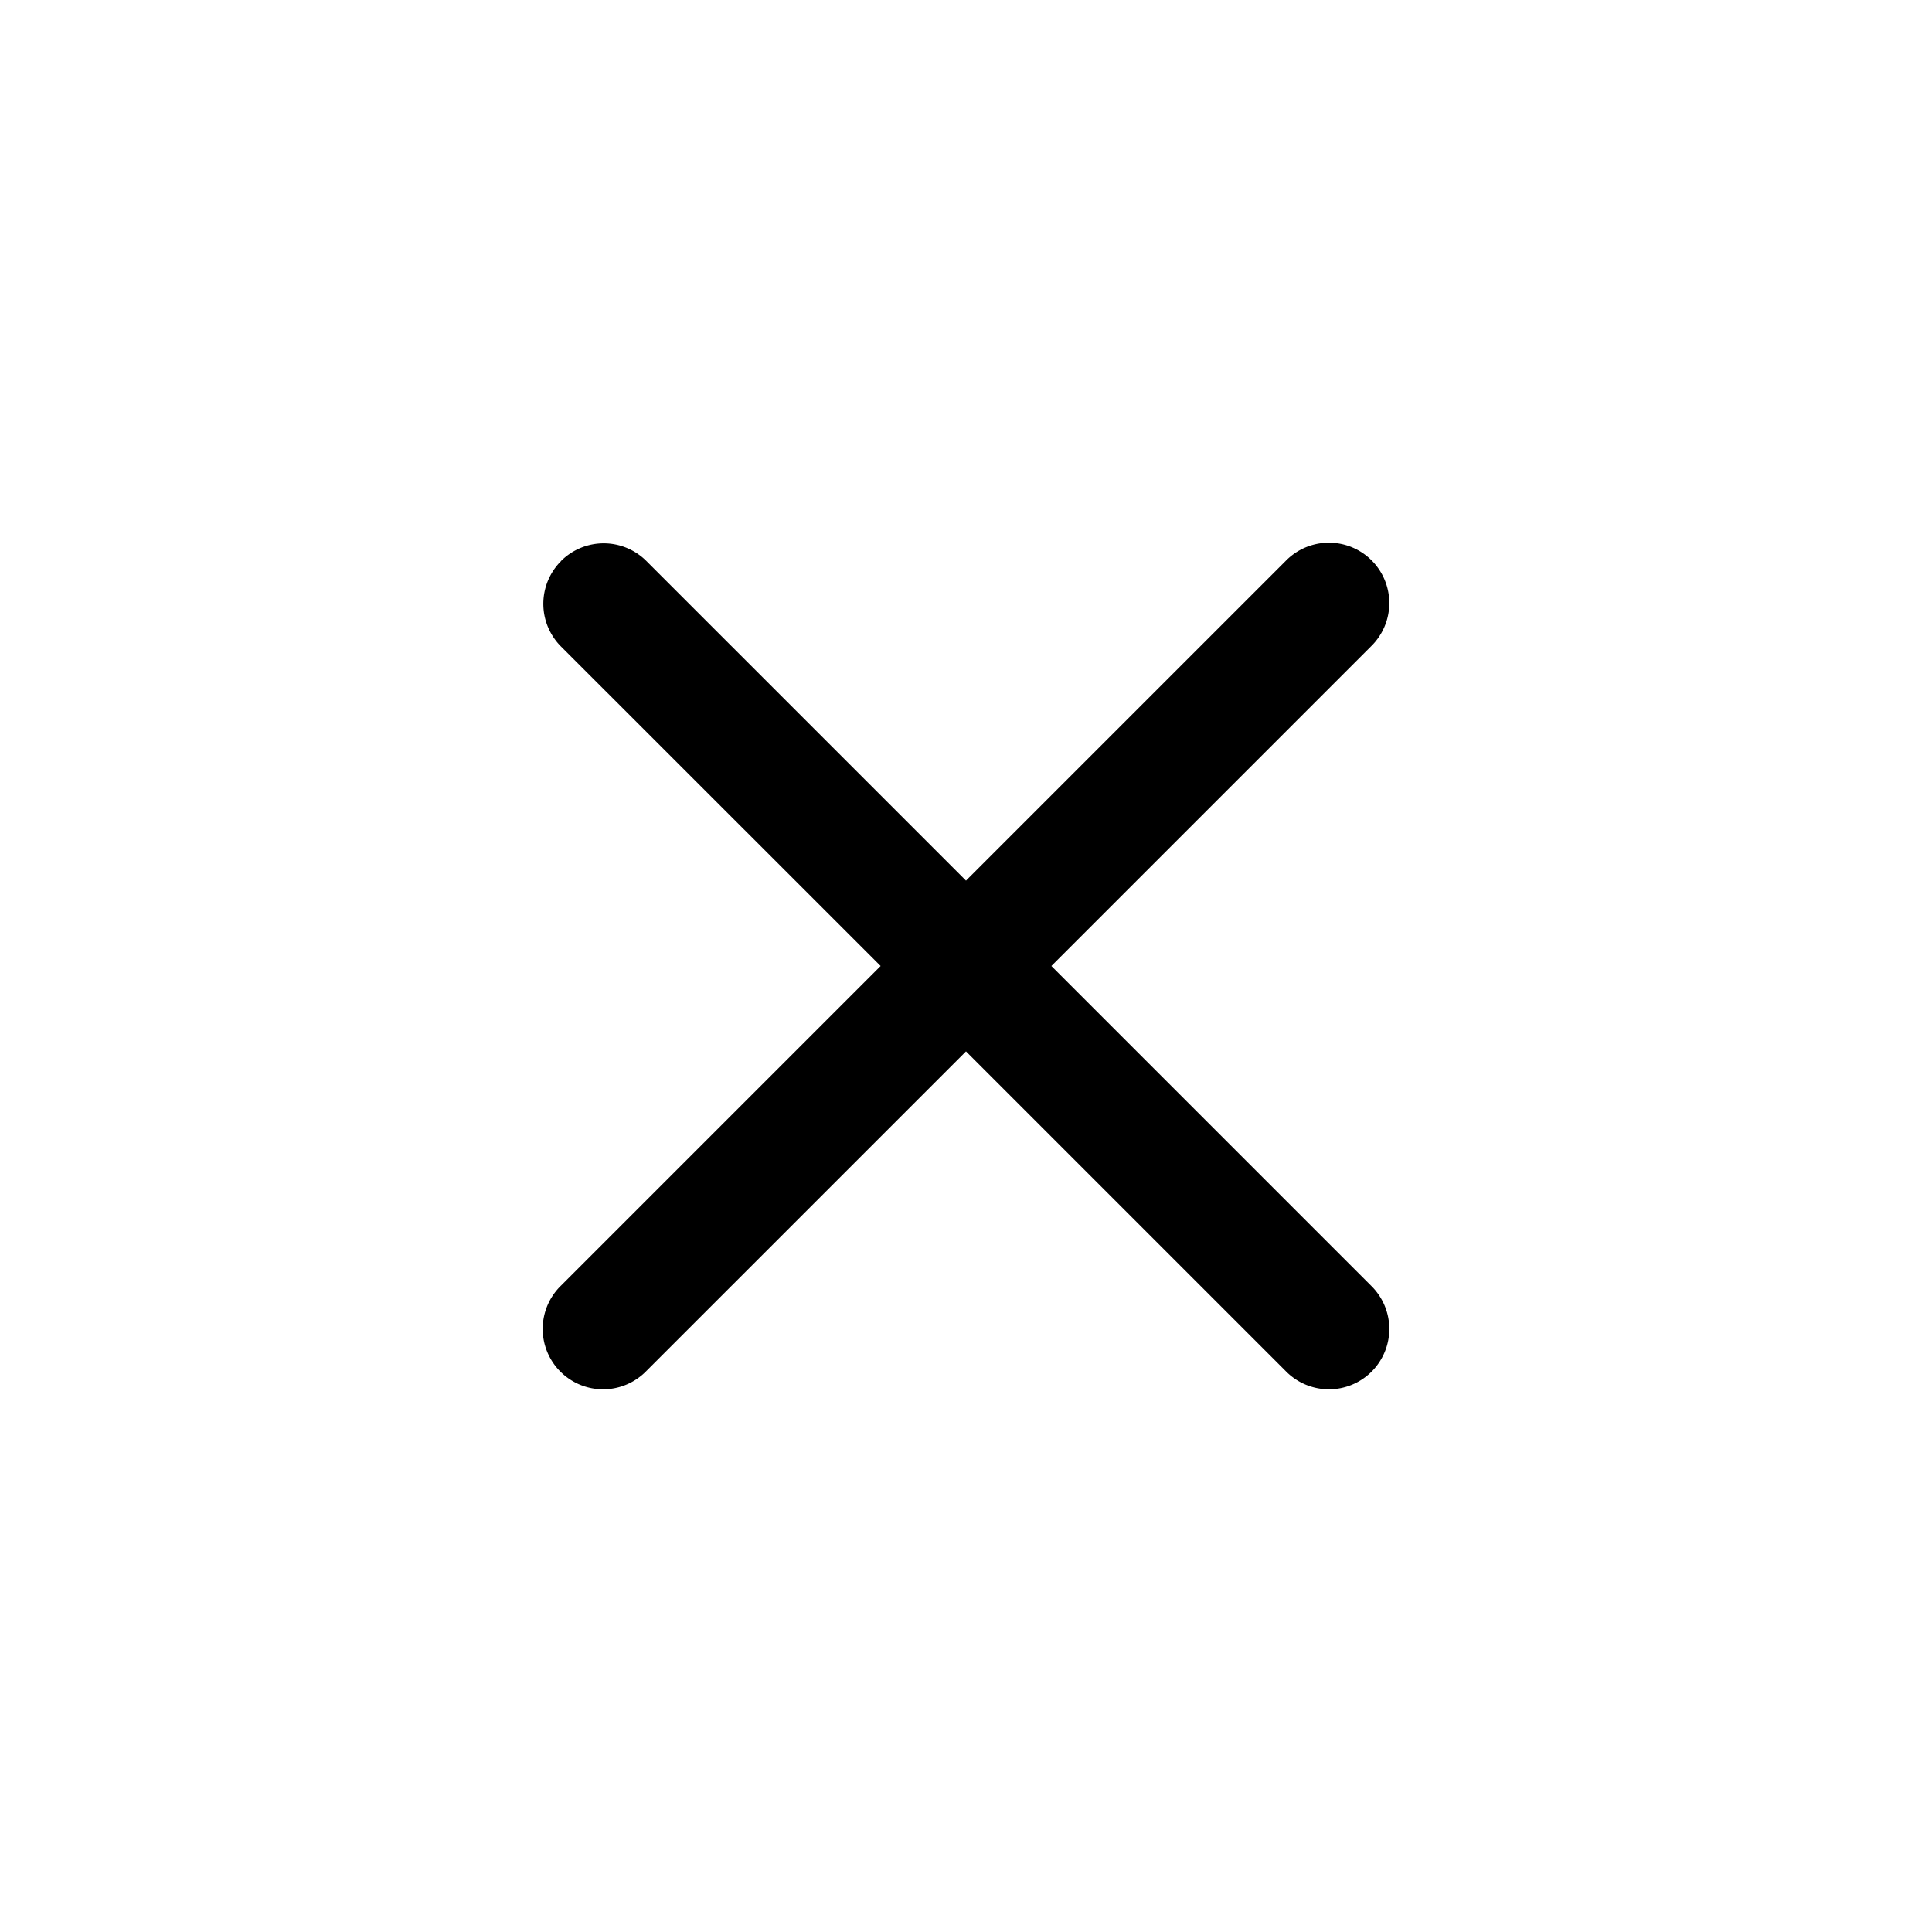<svg xmlns="http://www.w3.org/2000/svg" width="16" height="16" fill="none" xmlns:v="https://vecta.io/nano"><path d="M4.646 4.646a.5.5 0 0 1 .707 0L8 7.293l2.646-2.646a.5.5 0 1 1 .707.707L8.707 8l2.646 2.646a.5.5 0 1 1-.707.707L8 8.707l-2.646 2.646a.5.5 0 1 1-.707-.707L7.293 8 4.646 5.354a.5.5 0 0 1 0-.707z" fill="%%COLOR%%"/></svg>
